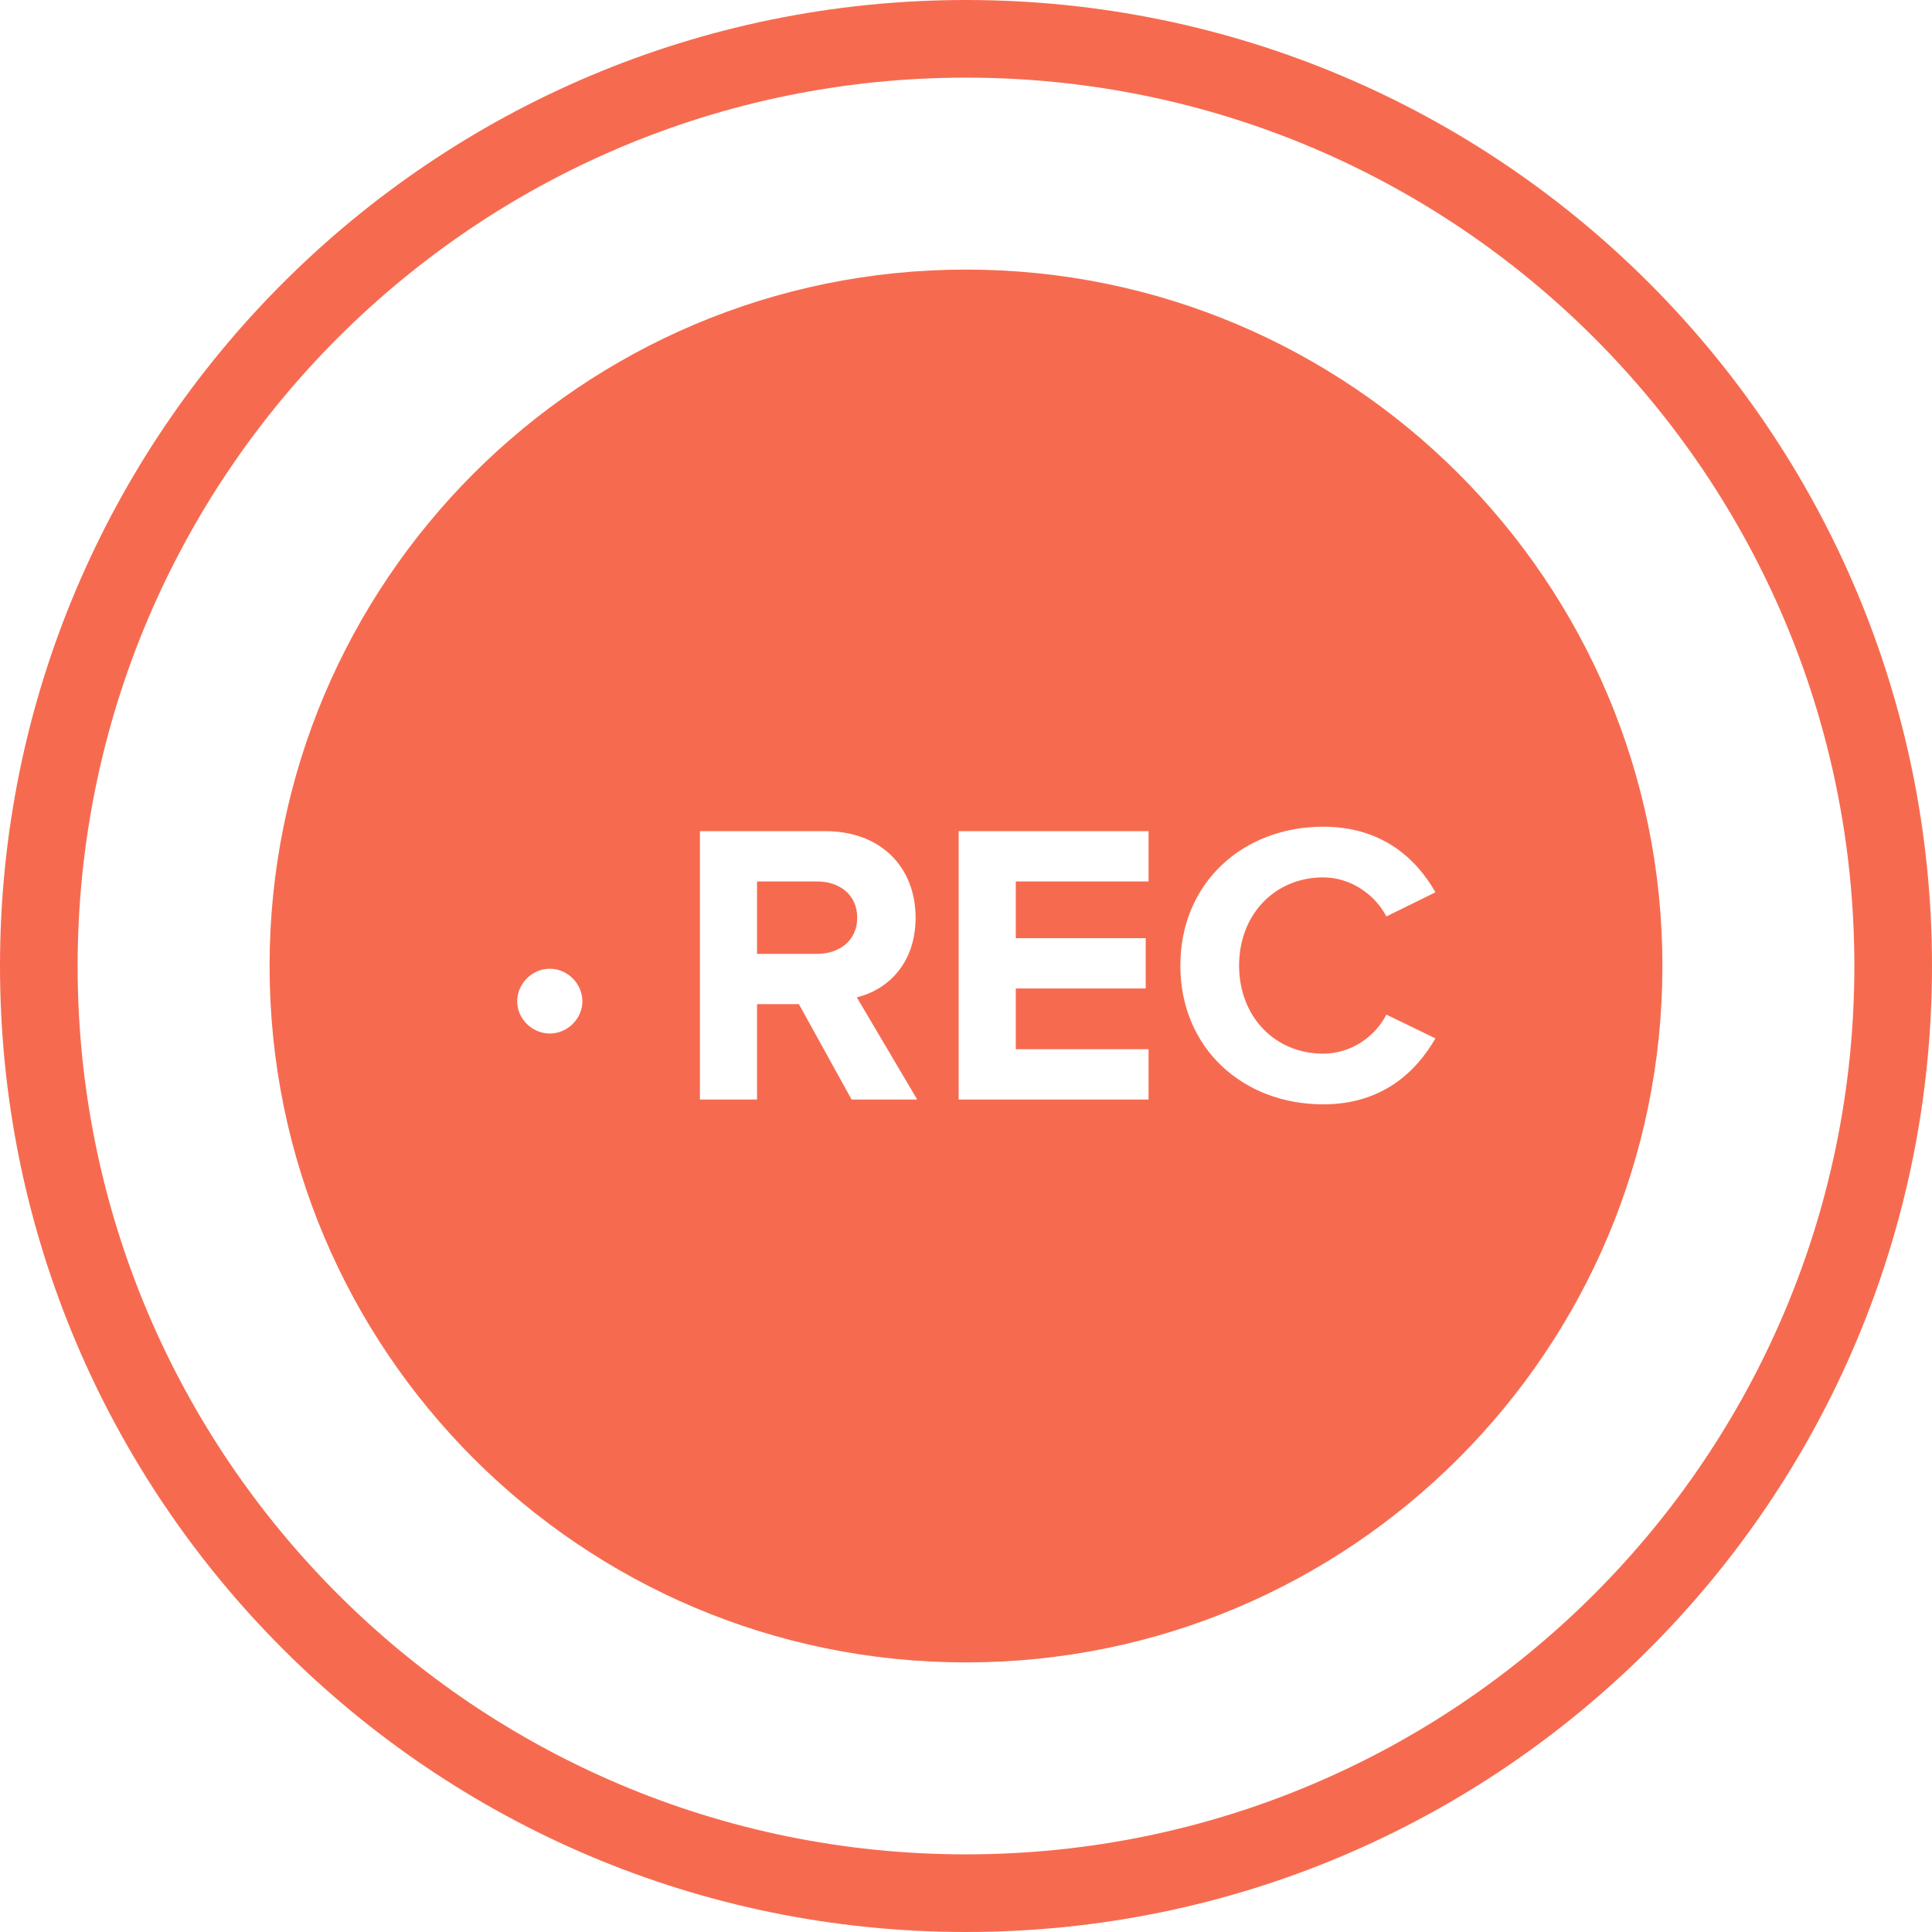 <?xml version="1.0" encoding="UTF-8"?>
<svg width="43px" height="43px" viewBox="0 0 43 43" version="1.1" xmlns="http://www.w3.org/2000/svg" xmlns:xlink="http://www.w3.org/1999/xlink">
    <!-- Generator: Sketch 50.2 (55047) - http://www.bohemiancoding.com/sketch -->
    <title>rec</title>
    <desc>Created with Sketch.</desc>
    <defs></defs>
    <g id="Page-1" stroke="none" stroke-width="1" fill="none" fill-rule="evenodd">
        <g id="rec" fill="#F66B50">
            <path d="M21.5,43 C9.626,43 0,33.374 0,21.5 C0,9.626 9.626,0 21.5,0 C33.374,0 43,9.626 43,21.5 C43,33.374 33.374,43 21.5,43 Z M21.5,41.272 C32.42,41.272 41.272,32.42 41.272,21.5 C41.272,10.58 32.42,1.728 21.5,1.728 C10.58,1.728 1.728,10.58 1.728,21.5 C1.728,32.42 10.58,41.272 21.5,41.272 Z" id="Oval-12" fill-rule="nonzero"></path>
            <path d="M21.5,37 C12.94,37 6,30.06 6,21.5 C6,12.94 12.94,6 21.5,6 C30.06,6 37,12.94 37,21.5 C37,30.06 30.06,37 21.5,37 Z M12.962,22.287 C12.962,21.893 12.631,21.561 12.237,21.561 C11.842,21.561 11.511,21.893 11.511,22.287 C11.511,22.672 11.842,23.003 12.237,23.003 C12.631,23.003 12.962,22.672 12.962,22.287 Z M20.414,24.472 L19.07,22.197 C19.715,22.045 20.378,21.481 20.378,20.424 C20.378,19.313 19.617,18.499 18.372,18.499 L15.578,18.499 L15.578,24.472 L16.849,24.472 L16.849,22.349 L17.781,22.349 L18.954,24.472 L20.414,24.472 Z M25.563,24.472 L25.563,23.352 L22.608,23.352 L22.608,22 L25.5,22 L25.5,20.881 L22.608,20.881 L22.608,19.618 L25.563,19.618 L25.563,18.499 L21.336,18.499 L21.336,24.472 L25.563,24.472 Z M29.45,24.579 C30.766,24.579 31.519,23.854 31.948,23.111 L30.856,22.582 C30.605,23.075 30.068,23.451 29.45,23.451 C28.366,23.451 27.578,22.618 27.578,21.49 C27.578,20.361 28.366,19.528 29.45,19.528 C30.068,19.528 30.605,19.913 30.856,20.397 L31.948,19.86 C31.527,19.116 30.766,18.4 29.45,18.4 C27.659,18.4 26.271,19.654 26.271,21.49 C26.271,23.326 27.659,24.579 29.45,24.579 Z M18.184,21.23 L16.849,21.23 L16.849,19.618 L18.184,19.618 C18.694,19.618 19.079,19.922 19.079,20.424 C19.079,20.925 18.694,21.23 18.184,21.23 Z" id="Combined-Shape"></path>
        </g>
    </g>
</svg>